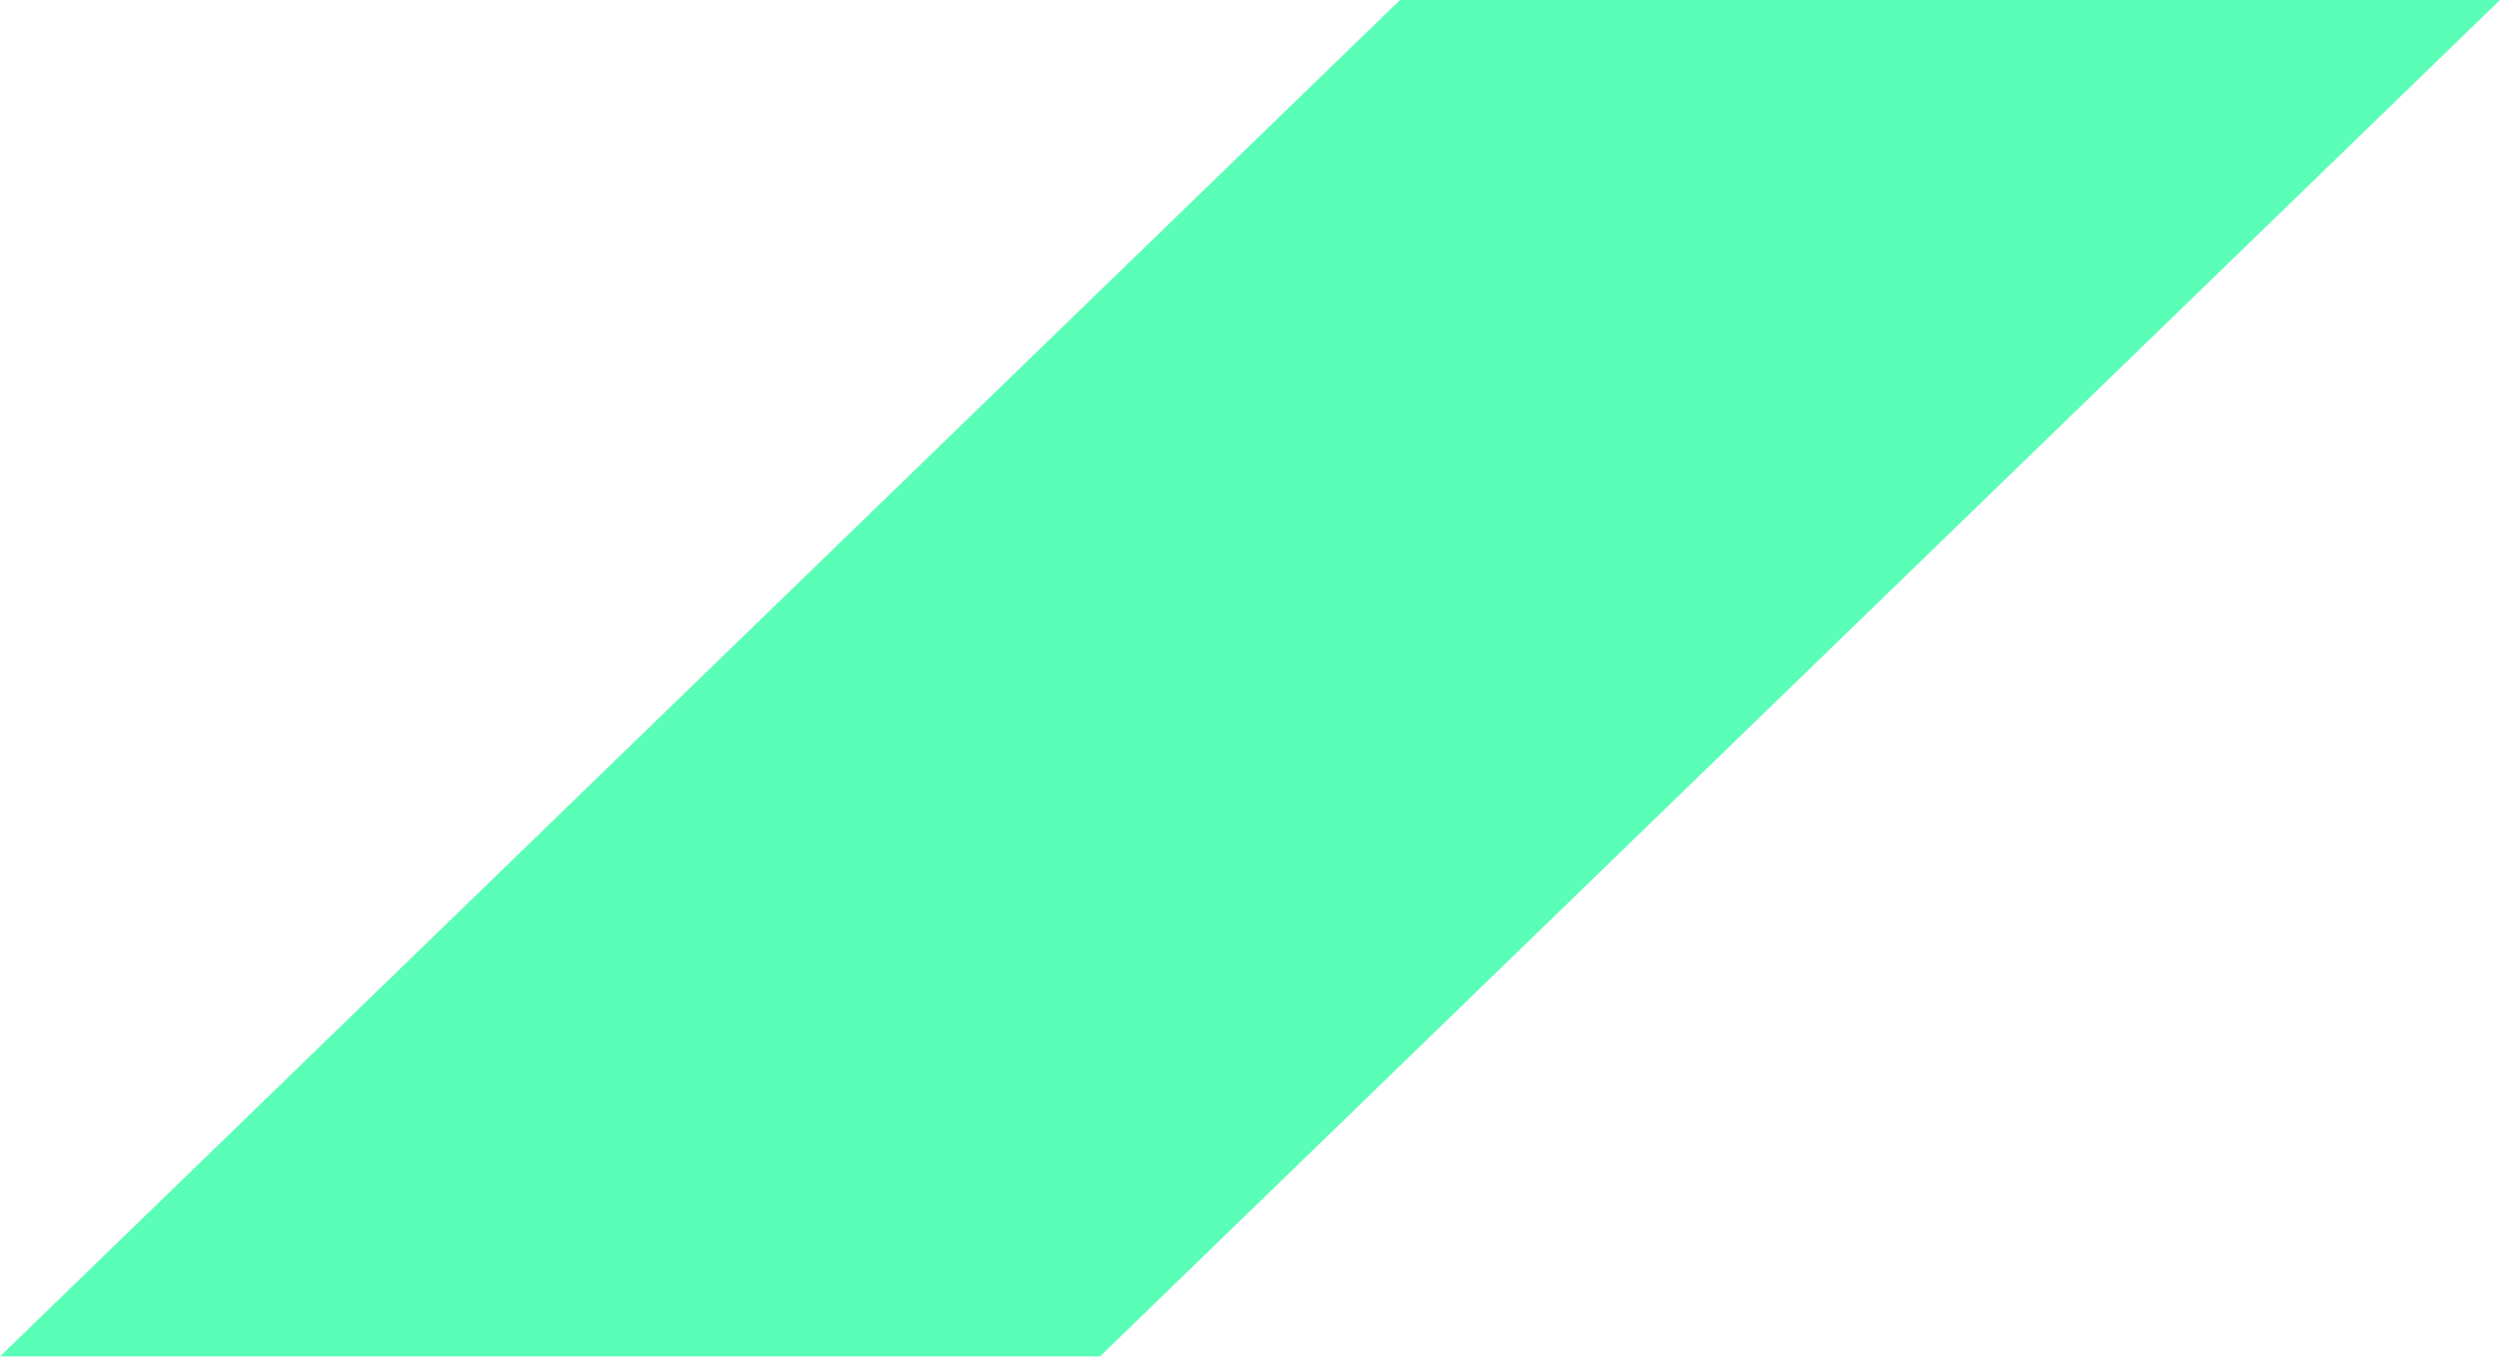 <svg xmlns="http://www.w3.org/2000/svg" width="35" height="19" viewBox="0 0 35 19"><defs><style>.cls-1{fill:#5afeb6;fill-rule:evenodd}</style></defs><path id="btn-prev.svg" class="cls-1" d="M279.6 6482.03H295l-19.6 18.99H260z" transform="translate(-260 -6482.03)"/></svg>